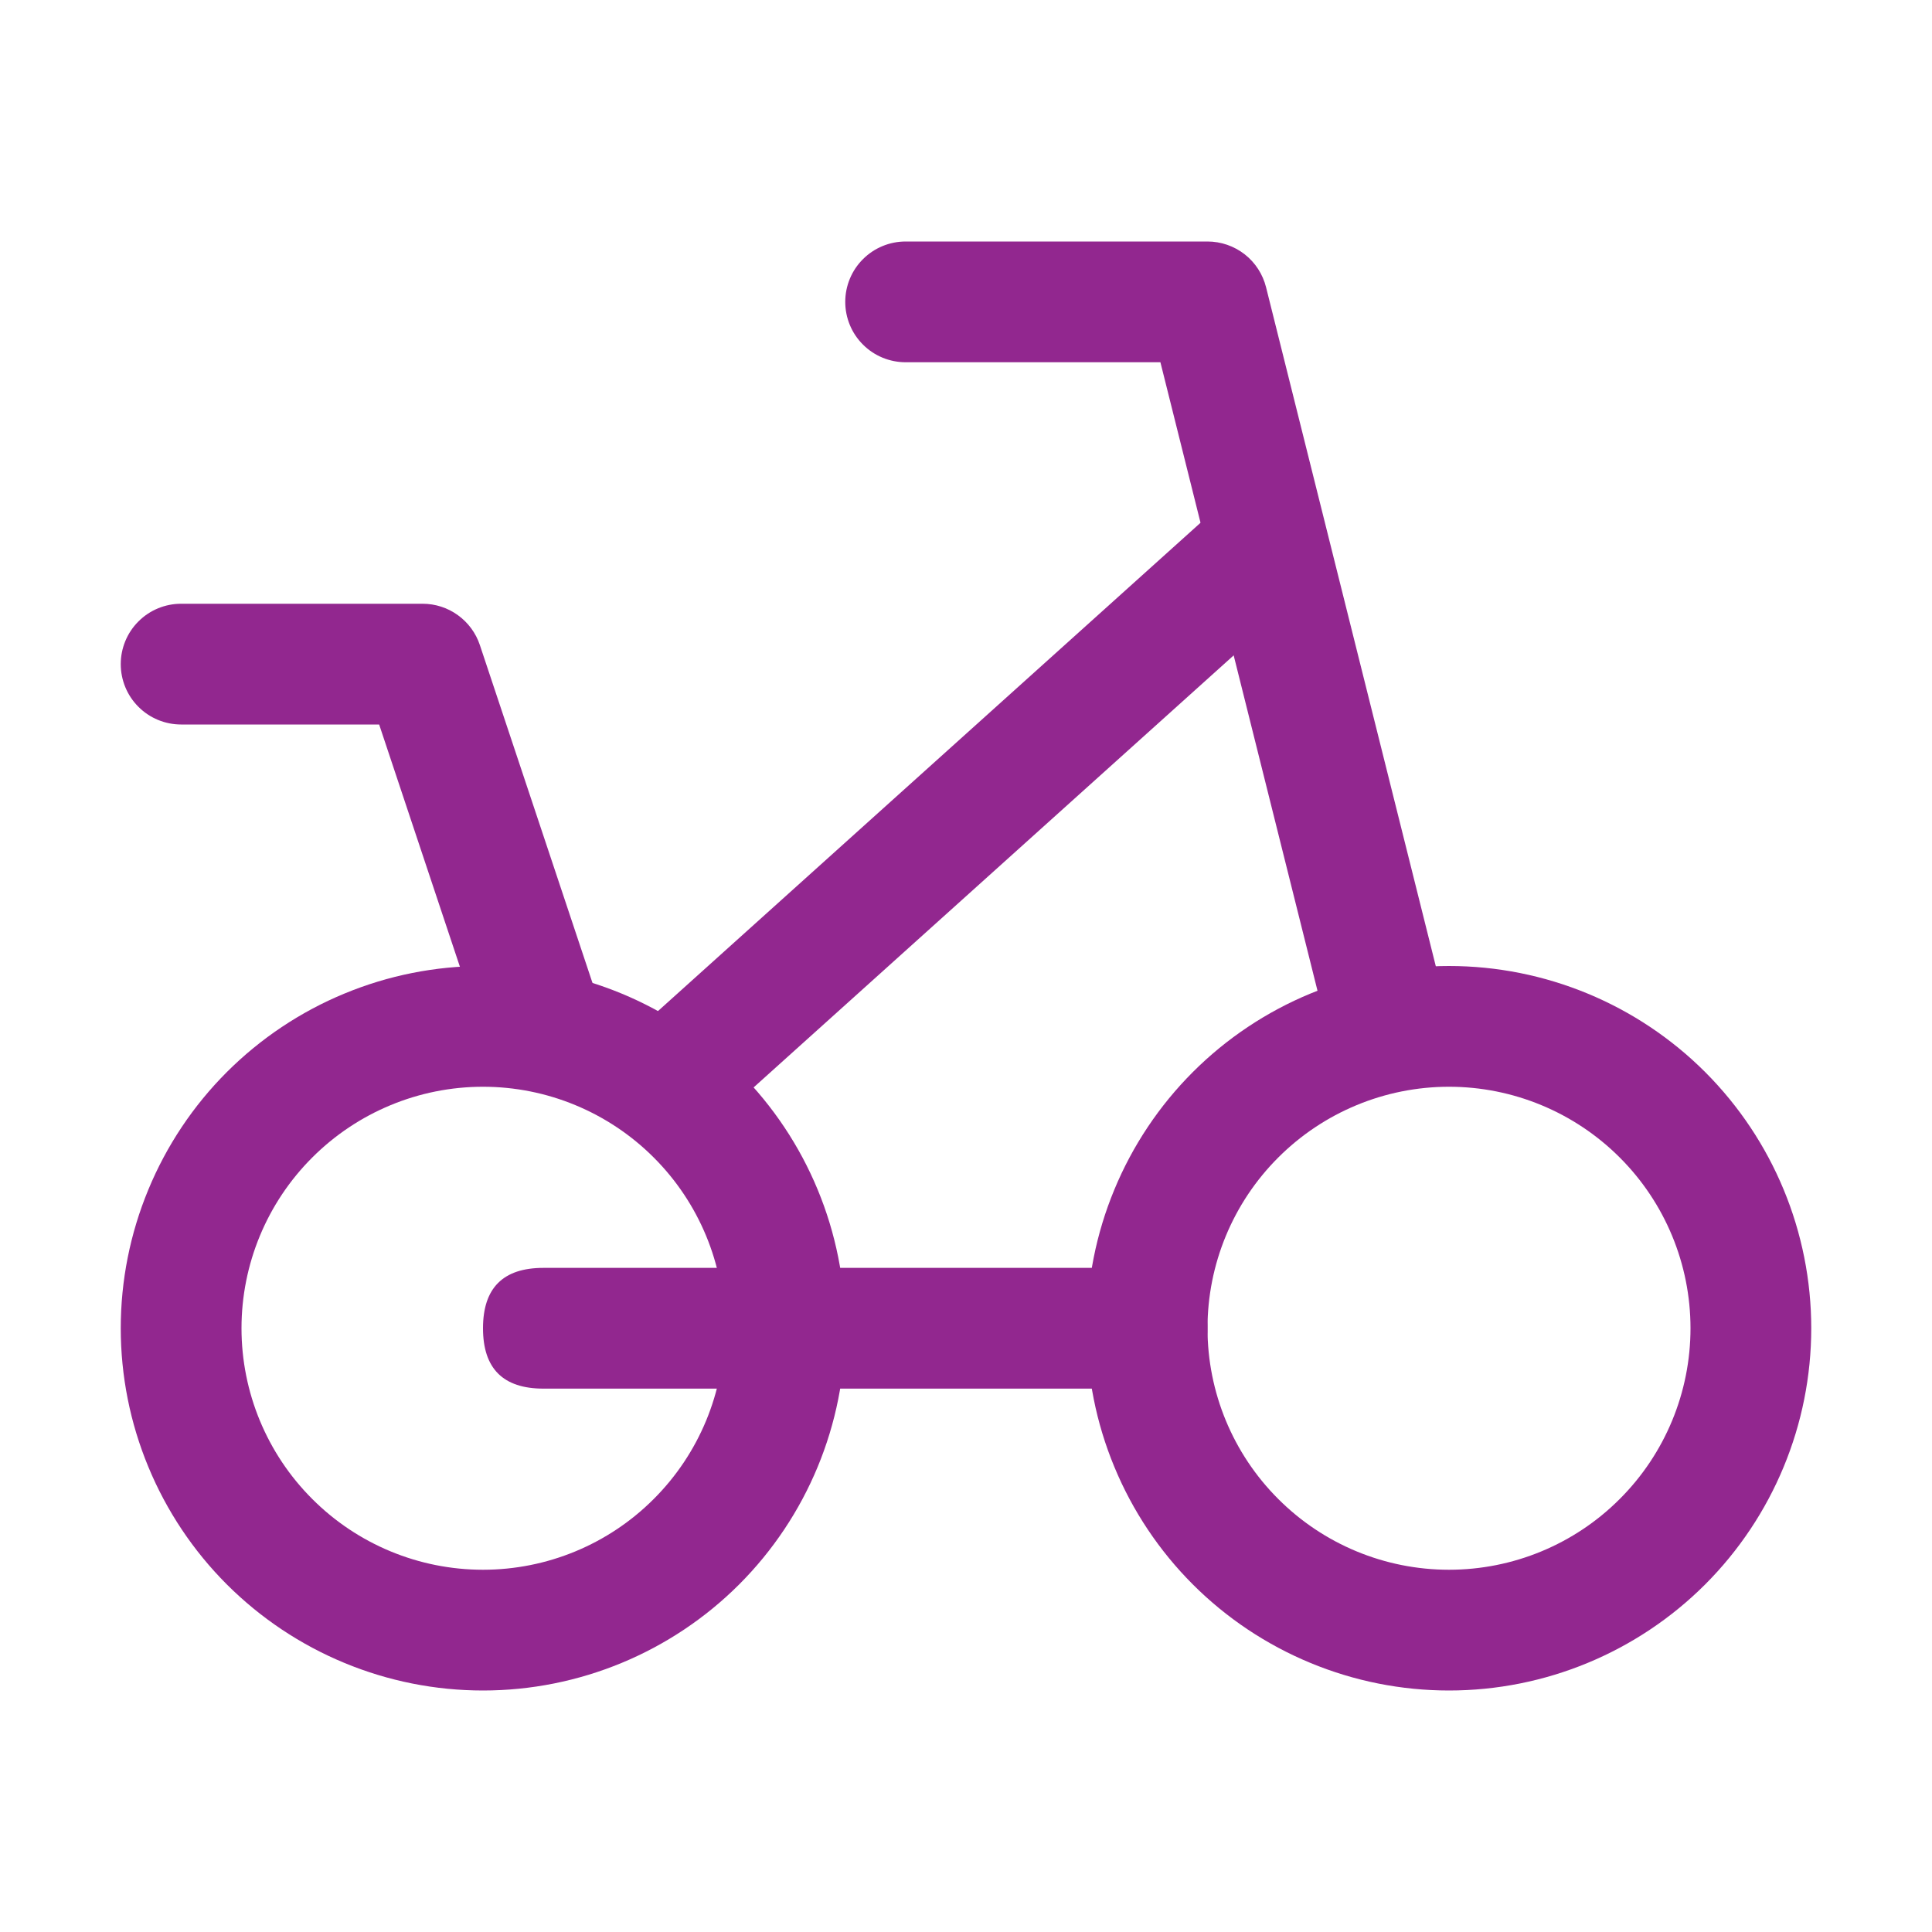 <svg width="32" height="32" viewBox="0 0 32 32" fill="none" xmlns="http://www.w3.org/2000/svg">
<path d="M8 26C9.061 26 10.078 25.579 10.828 24.828C11.579 24.078 12 23.061 12 22C12 20.939 11.579 19.922 10.828 19.172C10.078 18.422 9.061 18 8 18C6.939 18 5.922 18.422 5.172 19.172C4.421 19.922 4 20.939 4 22C4 23.061 4.421 24.078 5.172 24.828C5.922 25.579 6.939 26 8 26ZM8 28C7.212 28 6.432 27.845 5.704 27.543C4.976 27.242 4.315 26.8 3.757 26.243C3.2 25.686 2.758 25.024 2.457 24.296C2.155 23.568 2 22.788 2 22C2 21.212 2.155 20.432 2.457 19.704C2.758 18.976 3.2 18.314 3.757 17.757C4.315 17.2 4.976 16.758 5.704 16.457C6.432 16.155 7.212 16 8 16C9.591 16 11.117 16.632 12.243 17.757C13.368 18.883 14 20.409 14 22C14 23.591 13.368 25.117 12.243 26.243C11.117 27.368 9.591 28 8 28Z" fill="#92278F"/>
<path d="M9 21H19C19.667 21 20 21.333 20 22C20 22.667 19.667 23 19 23H9C8.333 23 8 22.667 8 22C8 21.333 8.333 21 9 21Z" fill="#92278F"/>
<path d="M24 26C25.061 26 26.078 25.579 26.828 24.828C27.579 24.078 28 23.061 28 22C28 20.939 27.579 19.922 26.828 19.172C26.078 18.422 25.061 18 24 18C22.939 18 21.922 18.422 21.172 19.172C20.421 19.922 20 20.939 20 22C20 23.061 20.421 24.078 21.172 24.828C21.922 25.579 22.939 26 24 26ZM24 28C23.212 28 22.432 27.845 21.704 27.543C20.976 27.242 20.314 26.8 19.757 26.243C19.2 25.686 18.758 25.024 18.457 24.296C18.155 23.568 18 22.788 18 22C18 21.212 18.155 20.432 18.457 19.704C18.758 18.976 19.2 18.314 19.757 17.757C20.314 17.2 20.976 16.758 21.704 16.457C22.432 16.155 23.212 16 24 16C25.591 16 27.117 16.632 28.243 17.757C29.368 18.883 30 20.409 30 22C30 23.591 29.368 25.117 28.243 26.243C27.117 27.368 25.591 28 24 28Z" fill="#92278F"/>
<path d="M15 6C14.735 6 14.48 5.895 14.293 5.707C14.105 5.52 14 5.265 14 5C14 4.735 14.105 4.48 14.293 4.293C14.48 4.105 14.735 4 15 4H20C20.223 4 20.44 4.075 20.616 4.212C20.791 4.349 20.916 4.542 20.97 4.758L23.97 16.758C24.027 17.013 23.983 17.28 23.846 17.502C23.709 17.725 23.49 17.885 23.236 17.948C22.983 18.011 22.715 17.973 22.489 17.841C22.264 17.709 22.099 17.494 22.03 17.242L19.22 6H15ZM3 12C2.735 12 2.48 11.895 2.293 11.707C2.105 11.52 2 11.265 2 11C2 10.735 2.105 10.48 2.293 10.293C2.48 10.105 2.735 10 3 10H7C7.21 10 7.414 10.066 7.584 10.189C7.754 10.312 7.882 10.485 7.948 10.684L9.948 16.684C9.995 16.81 10.017 16.944 10.011 17.078C10.005 17.213 9.973 17.345 9.915 17.466C9.857 17.588 9.775 17.696 9.674 17.785C9.574 17.874 9.456 17.942 9.328 17.985C9.201 18.027 9.066 18.044 8.932 18.033C8.798 18.022 8.667 17.984 8.548 17.922C8.429 17.859 8.323 17.774 8.238 17.669C8.153 17.565 8.09 17.445 8.052 17.316L6.28 12H3Z" fill="#92278F"/>
<path d="M11.668 18.744L10.332 17.256L20.332 8.256L21.668 9.744L11.668 18.744Z" fill="#92278F"/>
</svg>
